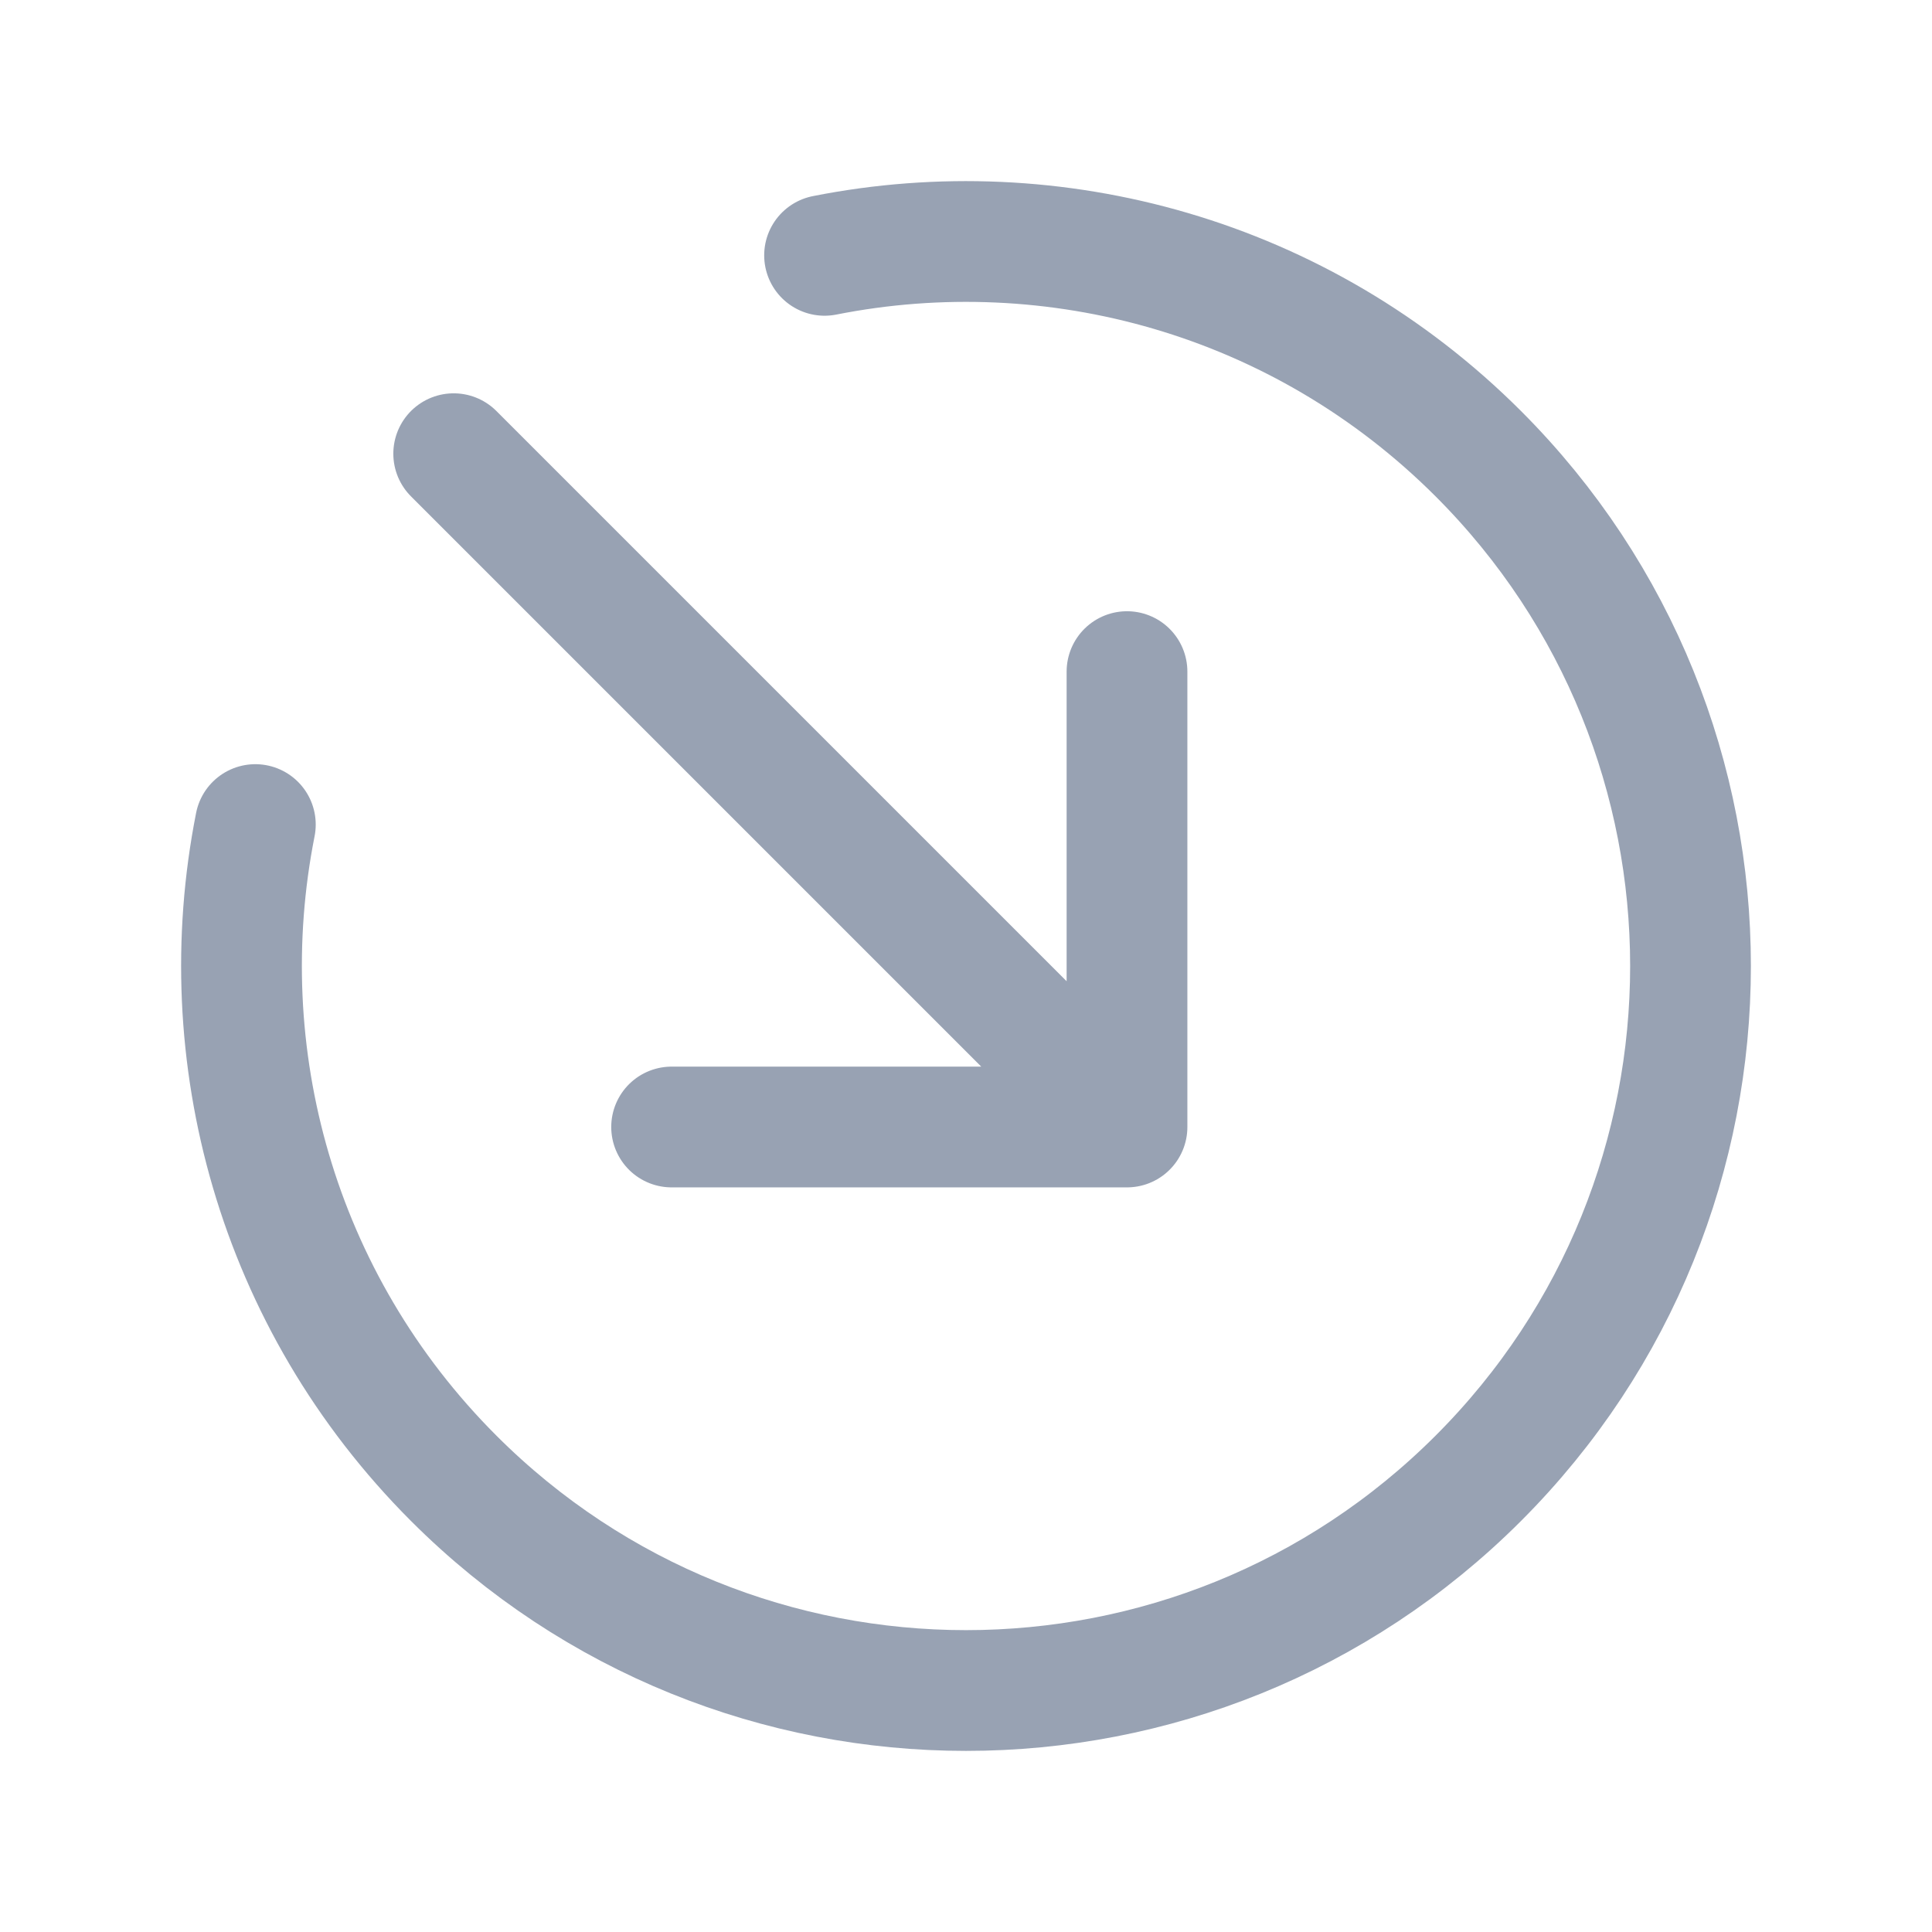 <svg width="24" height="24" viewBox="0 0 24 24" fill="none" xmlns="http://www.w3.org/2000/svg">
<path d="M8.343 14H14M14 14V8.343M14 14L5.636 5.636M3.172 10.243C2.608 13.09 3.43 16.157 5.636 18.364C9.151 21.879 14.849 21.879 18.364 18.364C21.879 14.849 21.879 9.151 18.364 5.636C16.157 3.43 13.09 2.608 10.243 3.172" stroke="#98A2B3" stroke-width="1.5" stroke-linecap="round" stroke-linejoin="round"/>
</svg>
